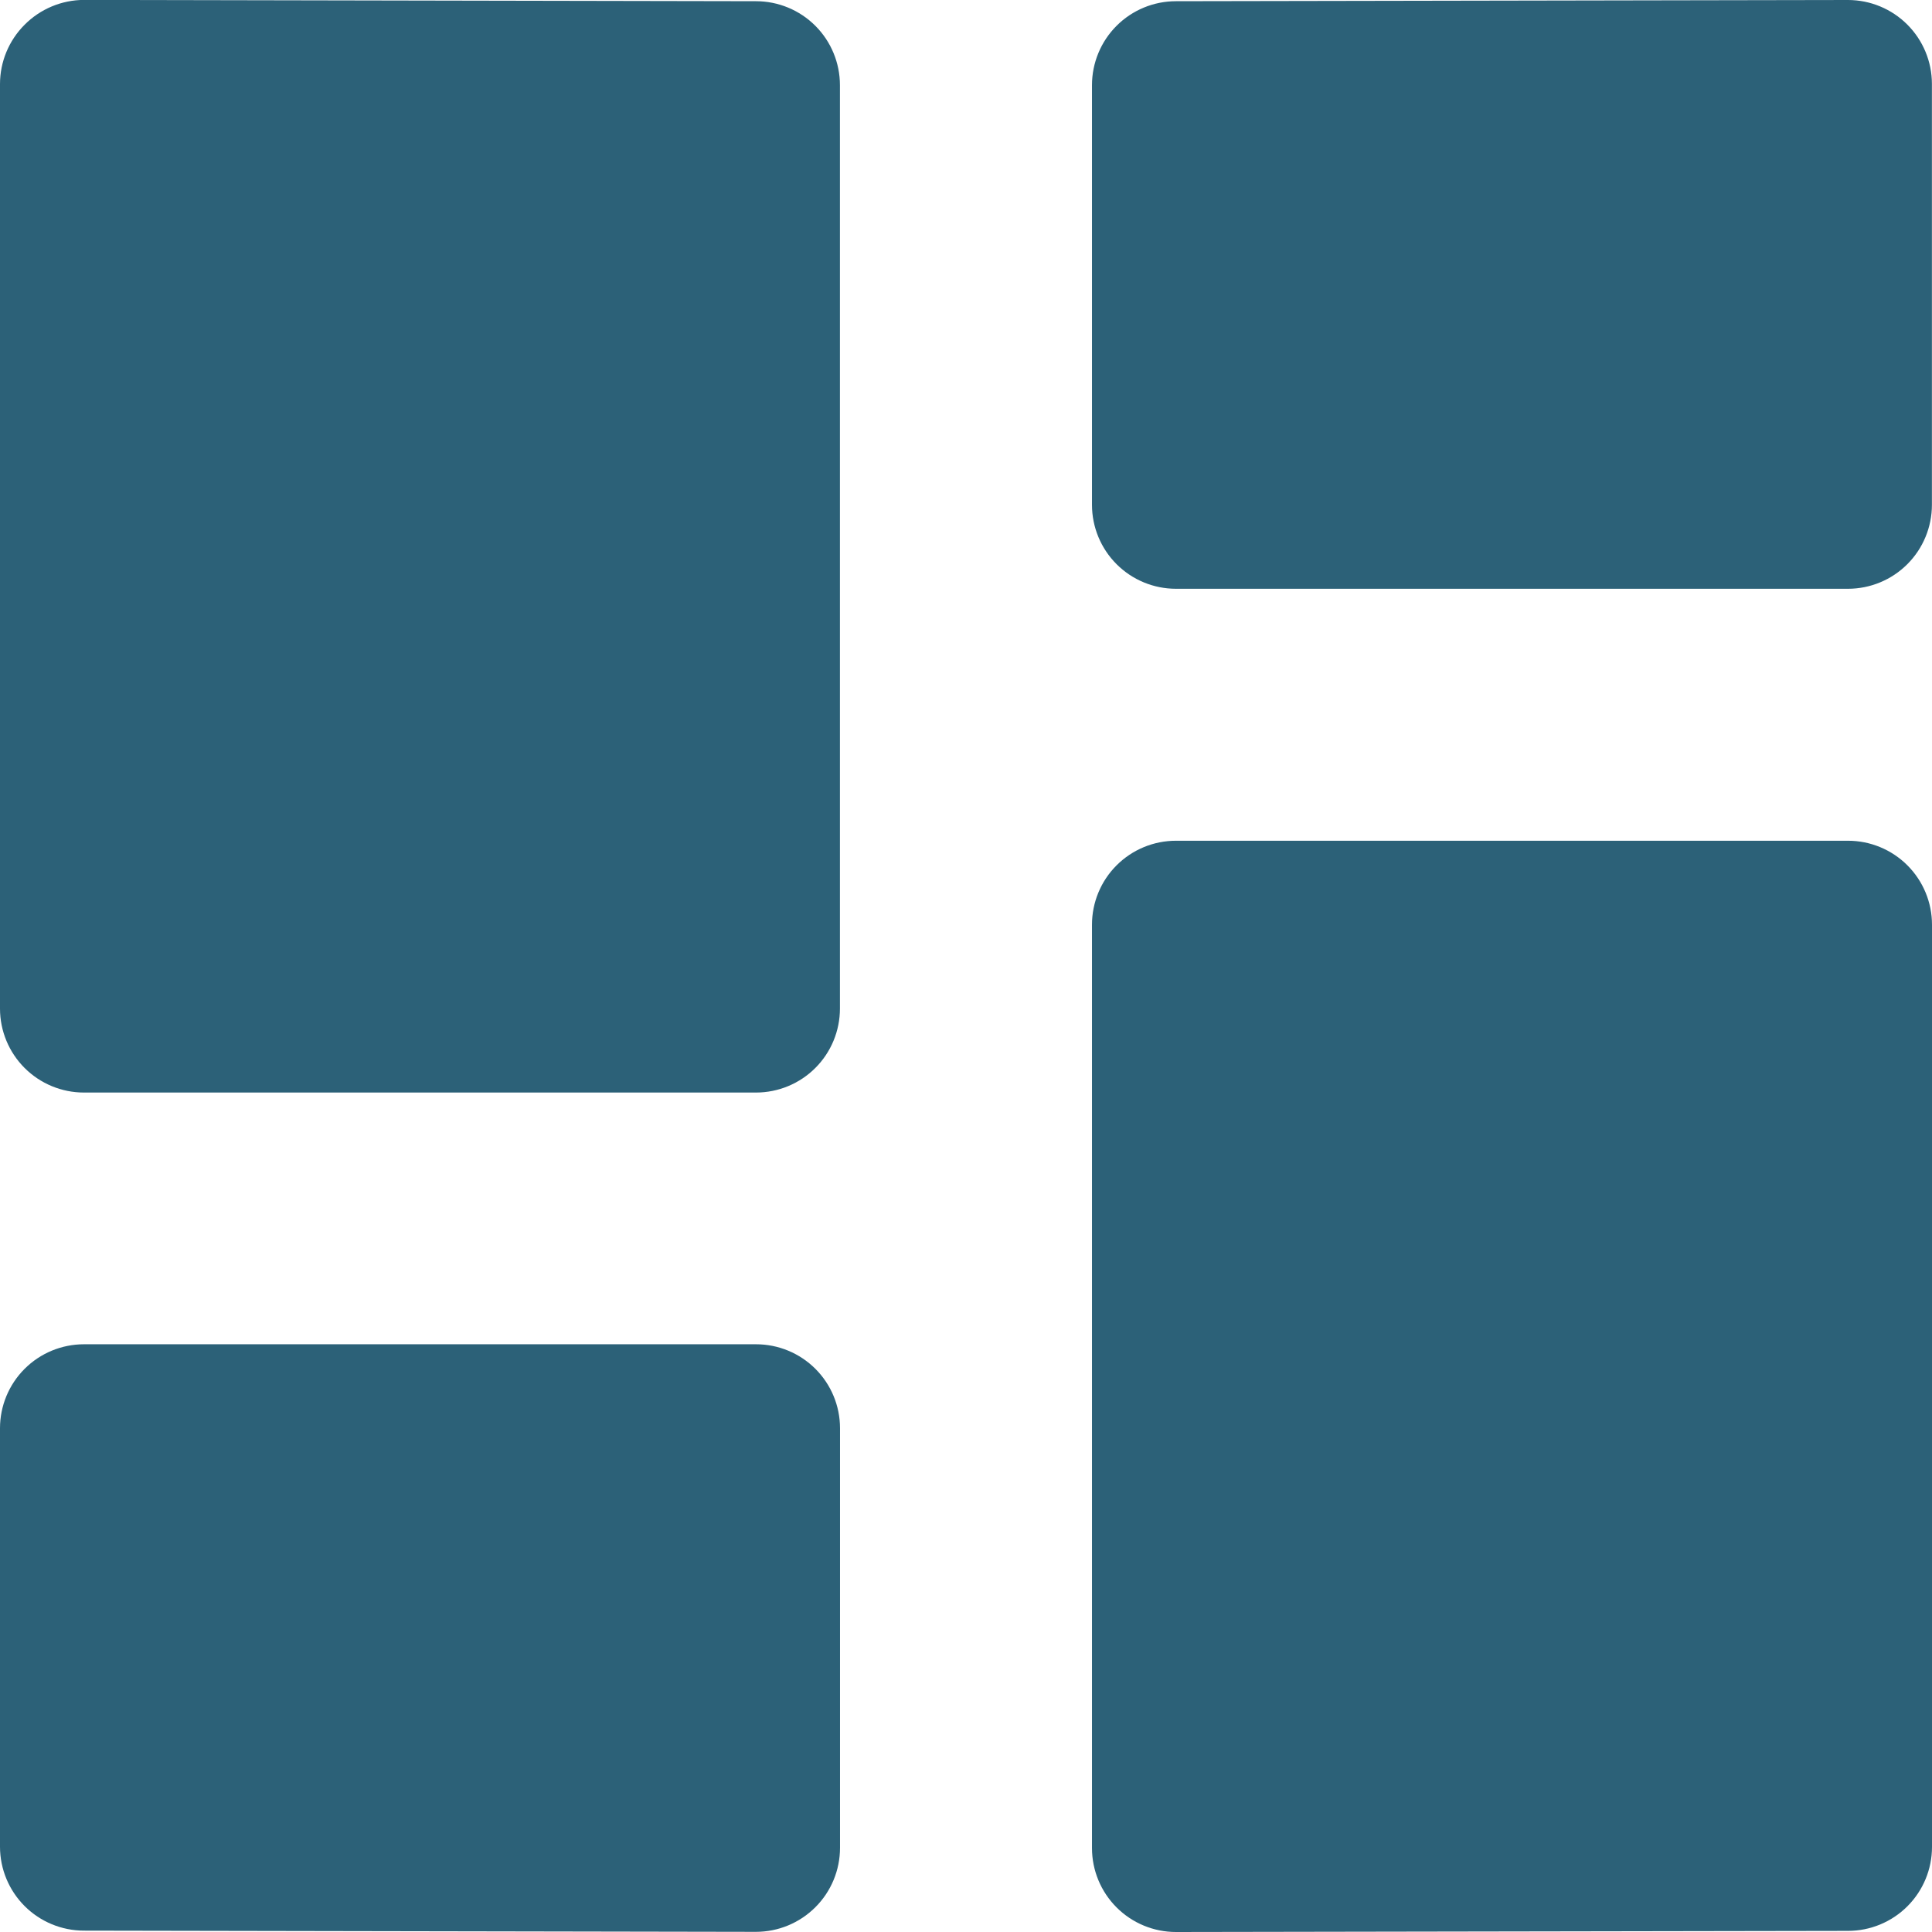 <svg xmlns="http://www.w3.org/2000/svg" xmlns:xlink="http://www.w3.org/1999/xlink" width="24" height="24" viewBox="0 0 24 24"><defs><style>.a{fill:#2c6178;}.b{clip-path:url(#a);}.c{clip-path:url(#b);}.d{clip-path:url(#c);}.e{clip-path:url(#d);}</style><clipPath id="a"><path class="a" d="M.806-23.2a1.042,1.042,0,0,0-.306.737v11.486A1.043,1.043,0,0,0,1.543-9.935H9.891a1.043,1.043,0,0,0,1.043-1.043V-22.449a1.043,1.043,0,0,0-1.043-1.043l-8.348-.016A1.044,1.044,0,0,0,.806-23.2Z" transform="translate(-0.5 23.507)"/></clipPath><clipPath id="b"><path class="a" d="M22.891-23.507l-8.348.015A1.043,1.043,0,0,0,13.5-22.45v5.214a1.043,1.043,0,0,0,1.043,1.043h8.348a1.043,1.043,0,0,0,1.043-1.043v-5.229A1.043,1.043,0,0,0,22.891-23.507Z" transform="translate(-13.5 23.507)"/></clipPath><clipPath id="c"><path class="a" d="M10.629-.5a1.042,1.042,0,0,0,.306-.737V-6.45A1.043,1.043,0,0,0,9.891-7.493H1.543A1.043,1.043,0,0,0,.5-6.45v5.2A1.043,1.043,0,0,0,1.543-.209l8.348.015A1.044,1.044,0,0,0,10.629-.5Z" transform="translate(-0.5 7.493)"/></clipPath><clipPath id="d"><path class="a" d="M22.891-13.492H14.543A1.043,1.043,0,0,0,13.5-12.449V-.978A1.043,1.043,0,0,0,14.543.064L22.891.05A1.043,1.043,0,0,0,23.935-.993V-12.449A1.043,1.043,0,0,0,22.891-13.492Z" transform="translate(-13.5 13.492)"/></clipPath></defs><g class="b"><path class="a" d="M-4.5-28.507H16.37v24H-4.5Z" transform="translate(-0.717 23.293)"/></g><g class="c" transform="translate(13.565)"><path class="a" d="M8.5-28.507H29.37v17.742H8.5Z" transform="translate(-13.717 23.293)"/></g><g class="d" transform="translate(0 16.699)"><path class="a" d="M-4.5-12.493H16.37V5.234H-4.5Z" transform="translate(-0.717 7.279)"/></g><g class="e" transform="translate(13.565 10.444)"><path class="a" d="M8.5-18.492H29.37V5.492H8.5Z" transform="translate(-13.717 13.278)"/></g></svg>